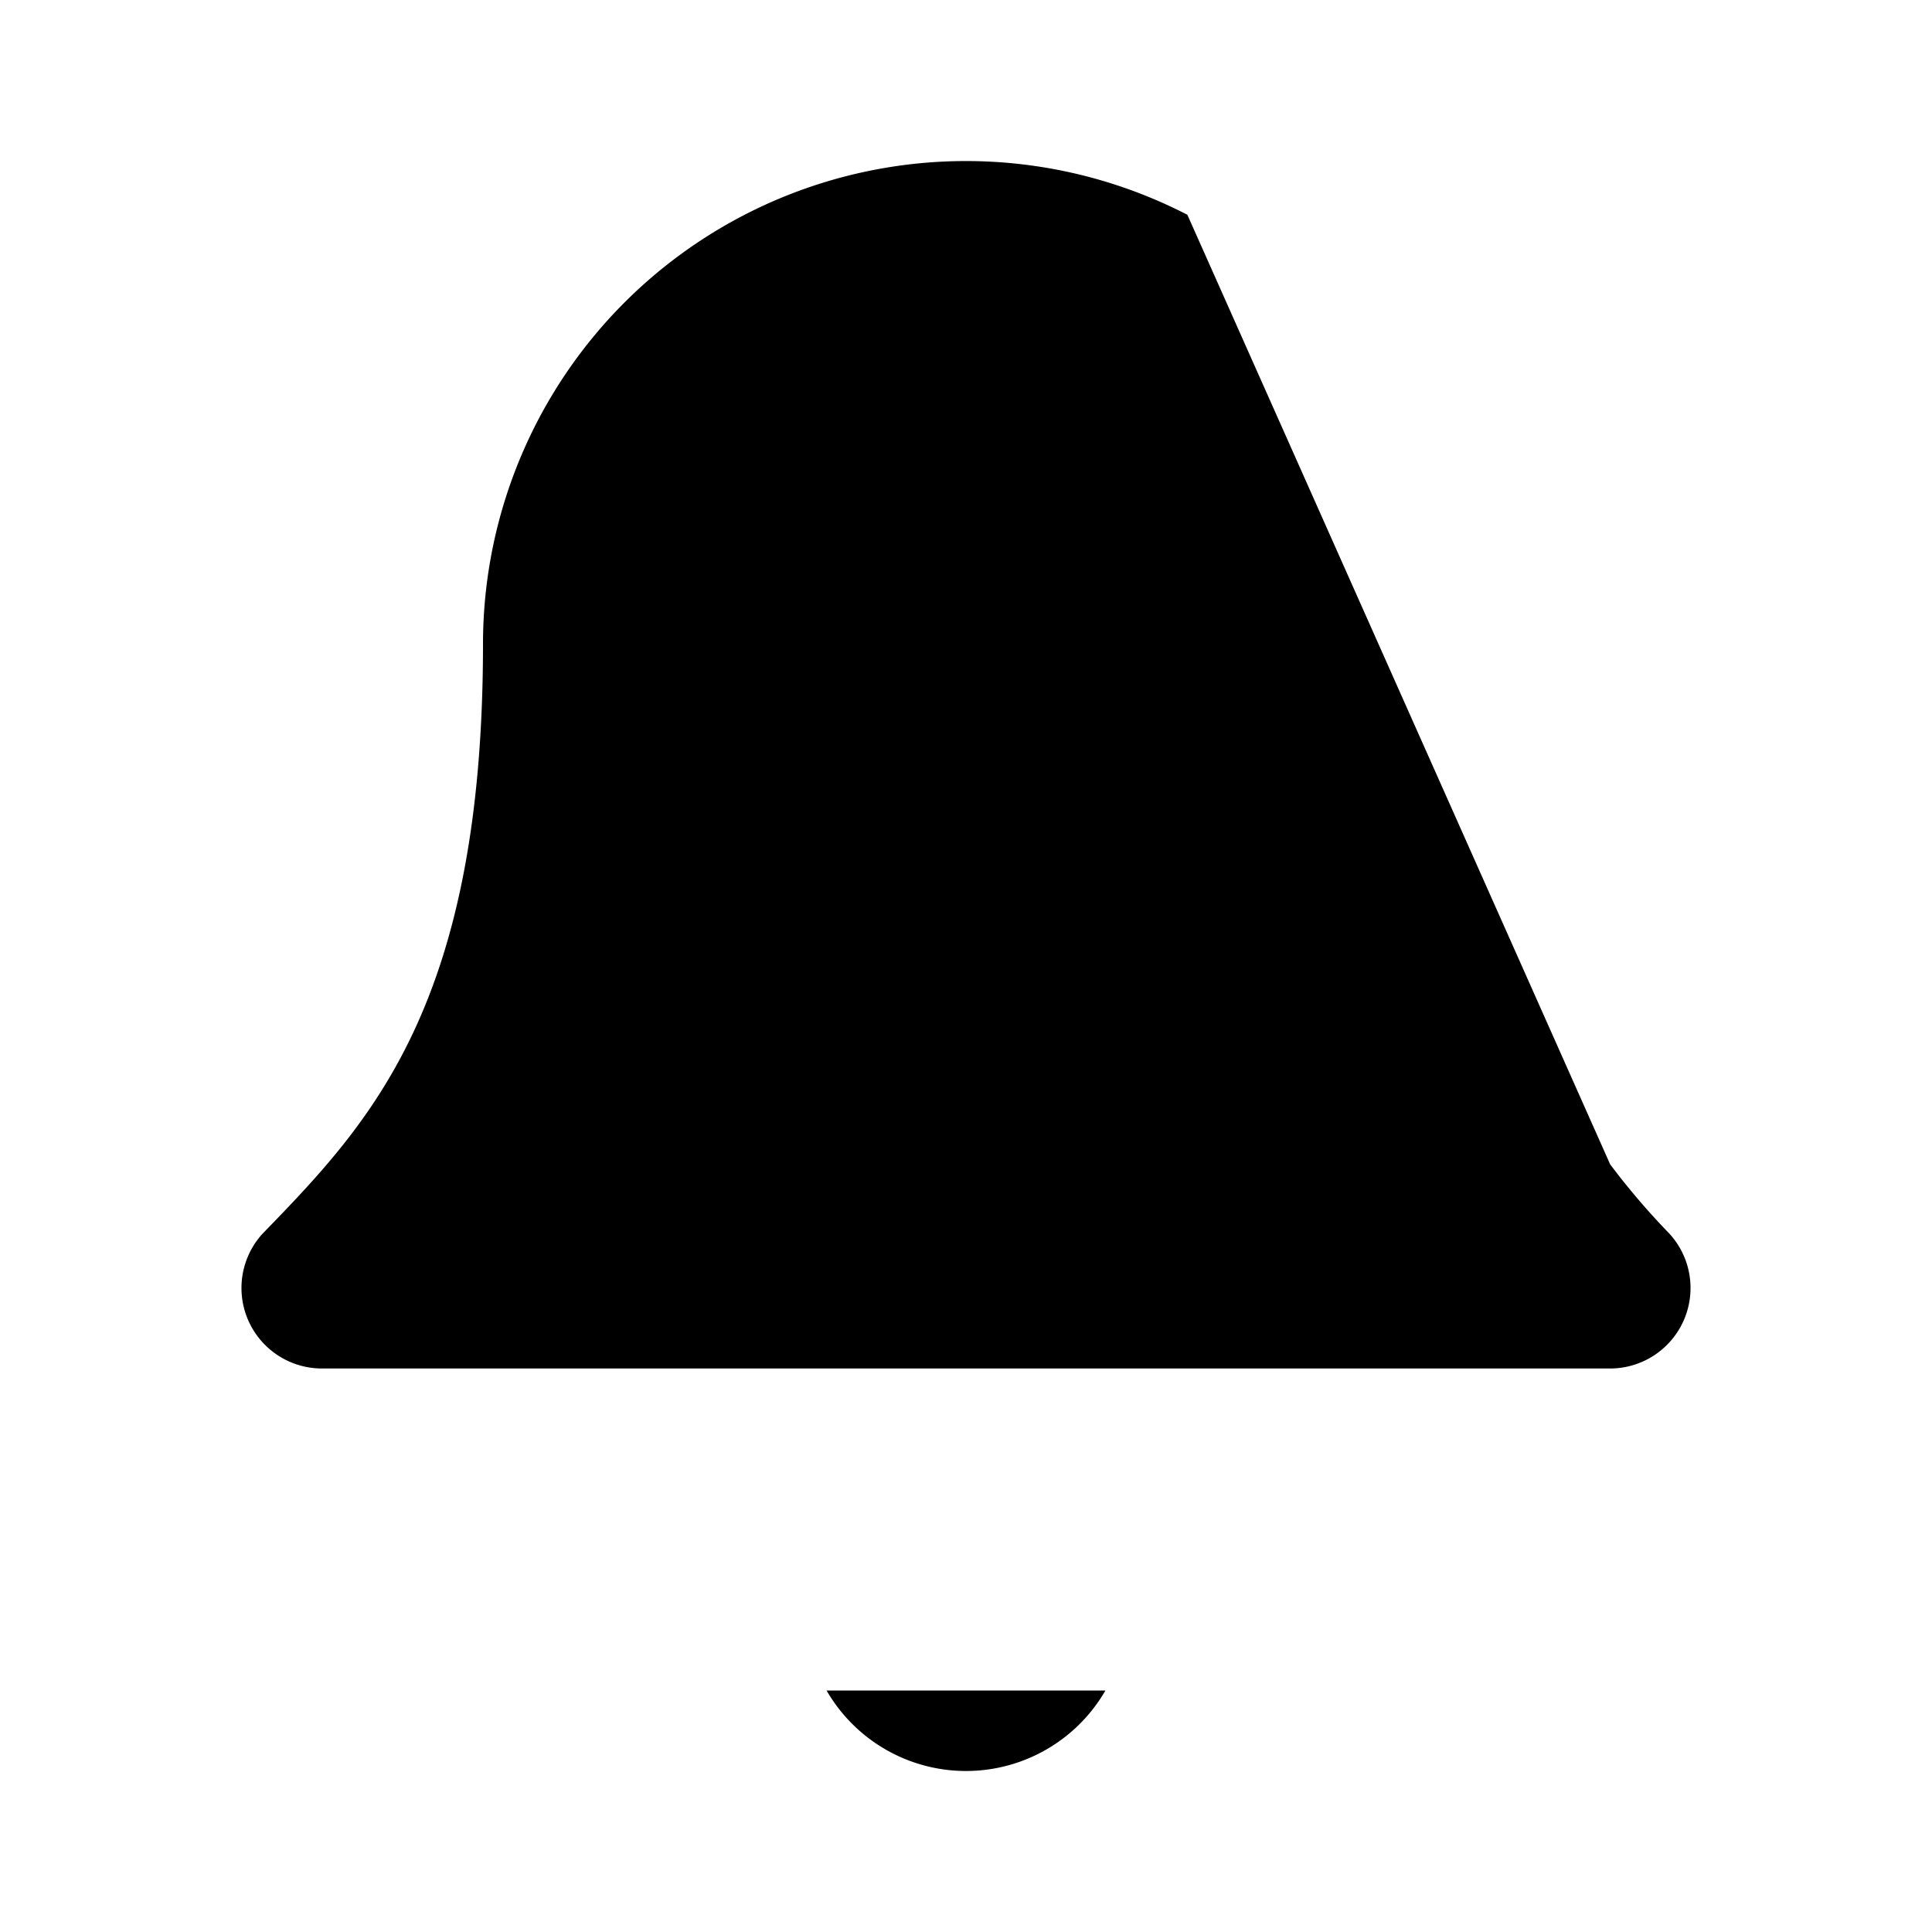 <svg
    xmlns="http://www.w3.org/2000/svg"
    width="24"
    height="24"
    viewBox="0 0 24 24"
    fill="currentColor"
    stroke="currentColor"
    stroke-width="calc(100vw - 100vh)"
    preserveAspectRatio="xMidYMid meet"
    stroke-linecap="round"
    stroke-linejoin="round"
>
    <path vector-effect="non-scaling-stroke" d="M10.268 21a2 2 0 0 0 3.464 0" />
    <path vector-effect="non-scaling-stroke" d="M15 8h6" />
    <path vector-effect="non-scaling-stroke" d="M18 5v6" />
    <path
        vector-effect="non-scaling-stroke"
        d="M20.002 14.464a9 9 0 0 0 .738.863A1 1 0 0 1 20 17H4a1 1 0 0 1-.74-1.673C4.59 13.956 6 12.499 6 8a6 6 0 0 1 8.75-5.332"
    />
</svg>
